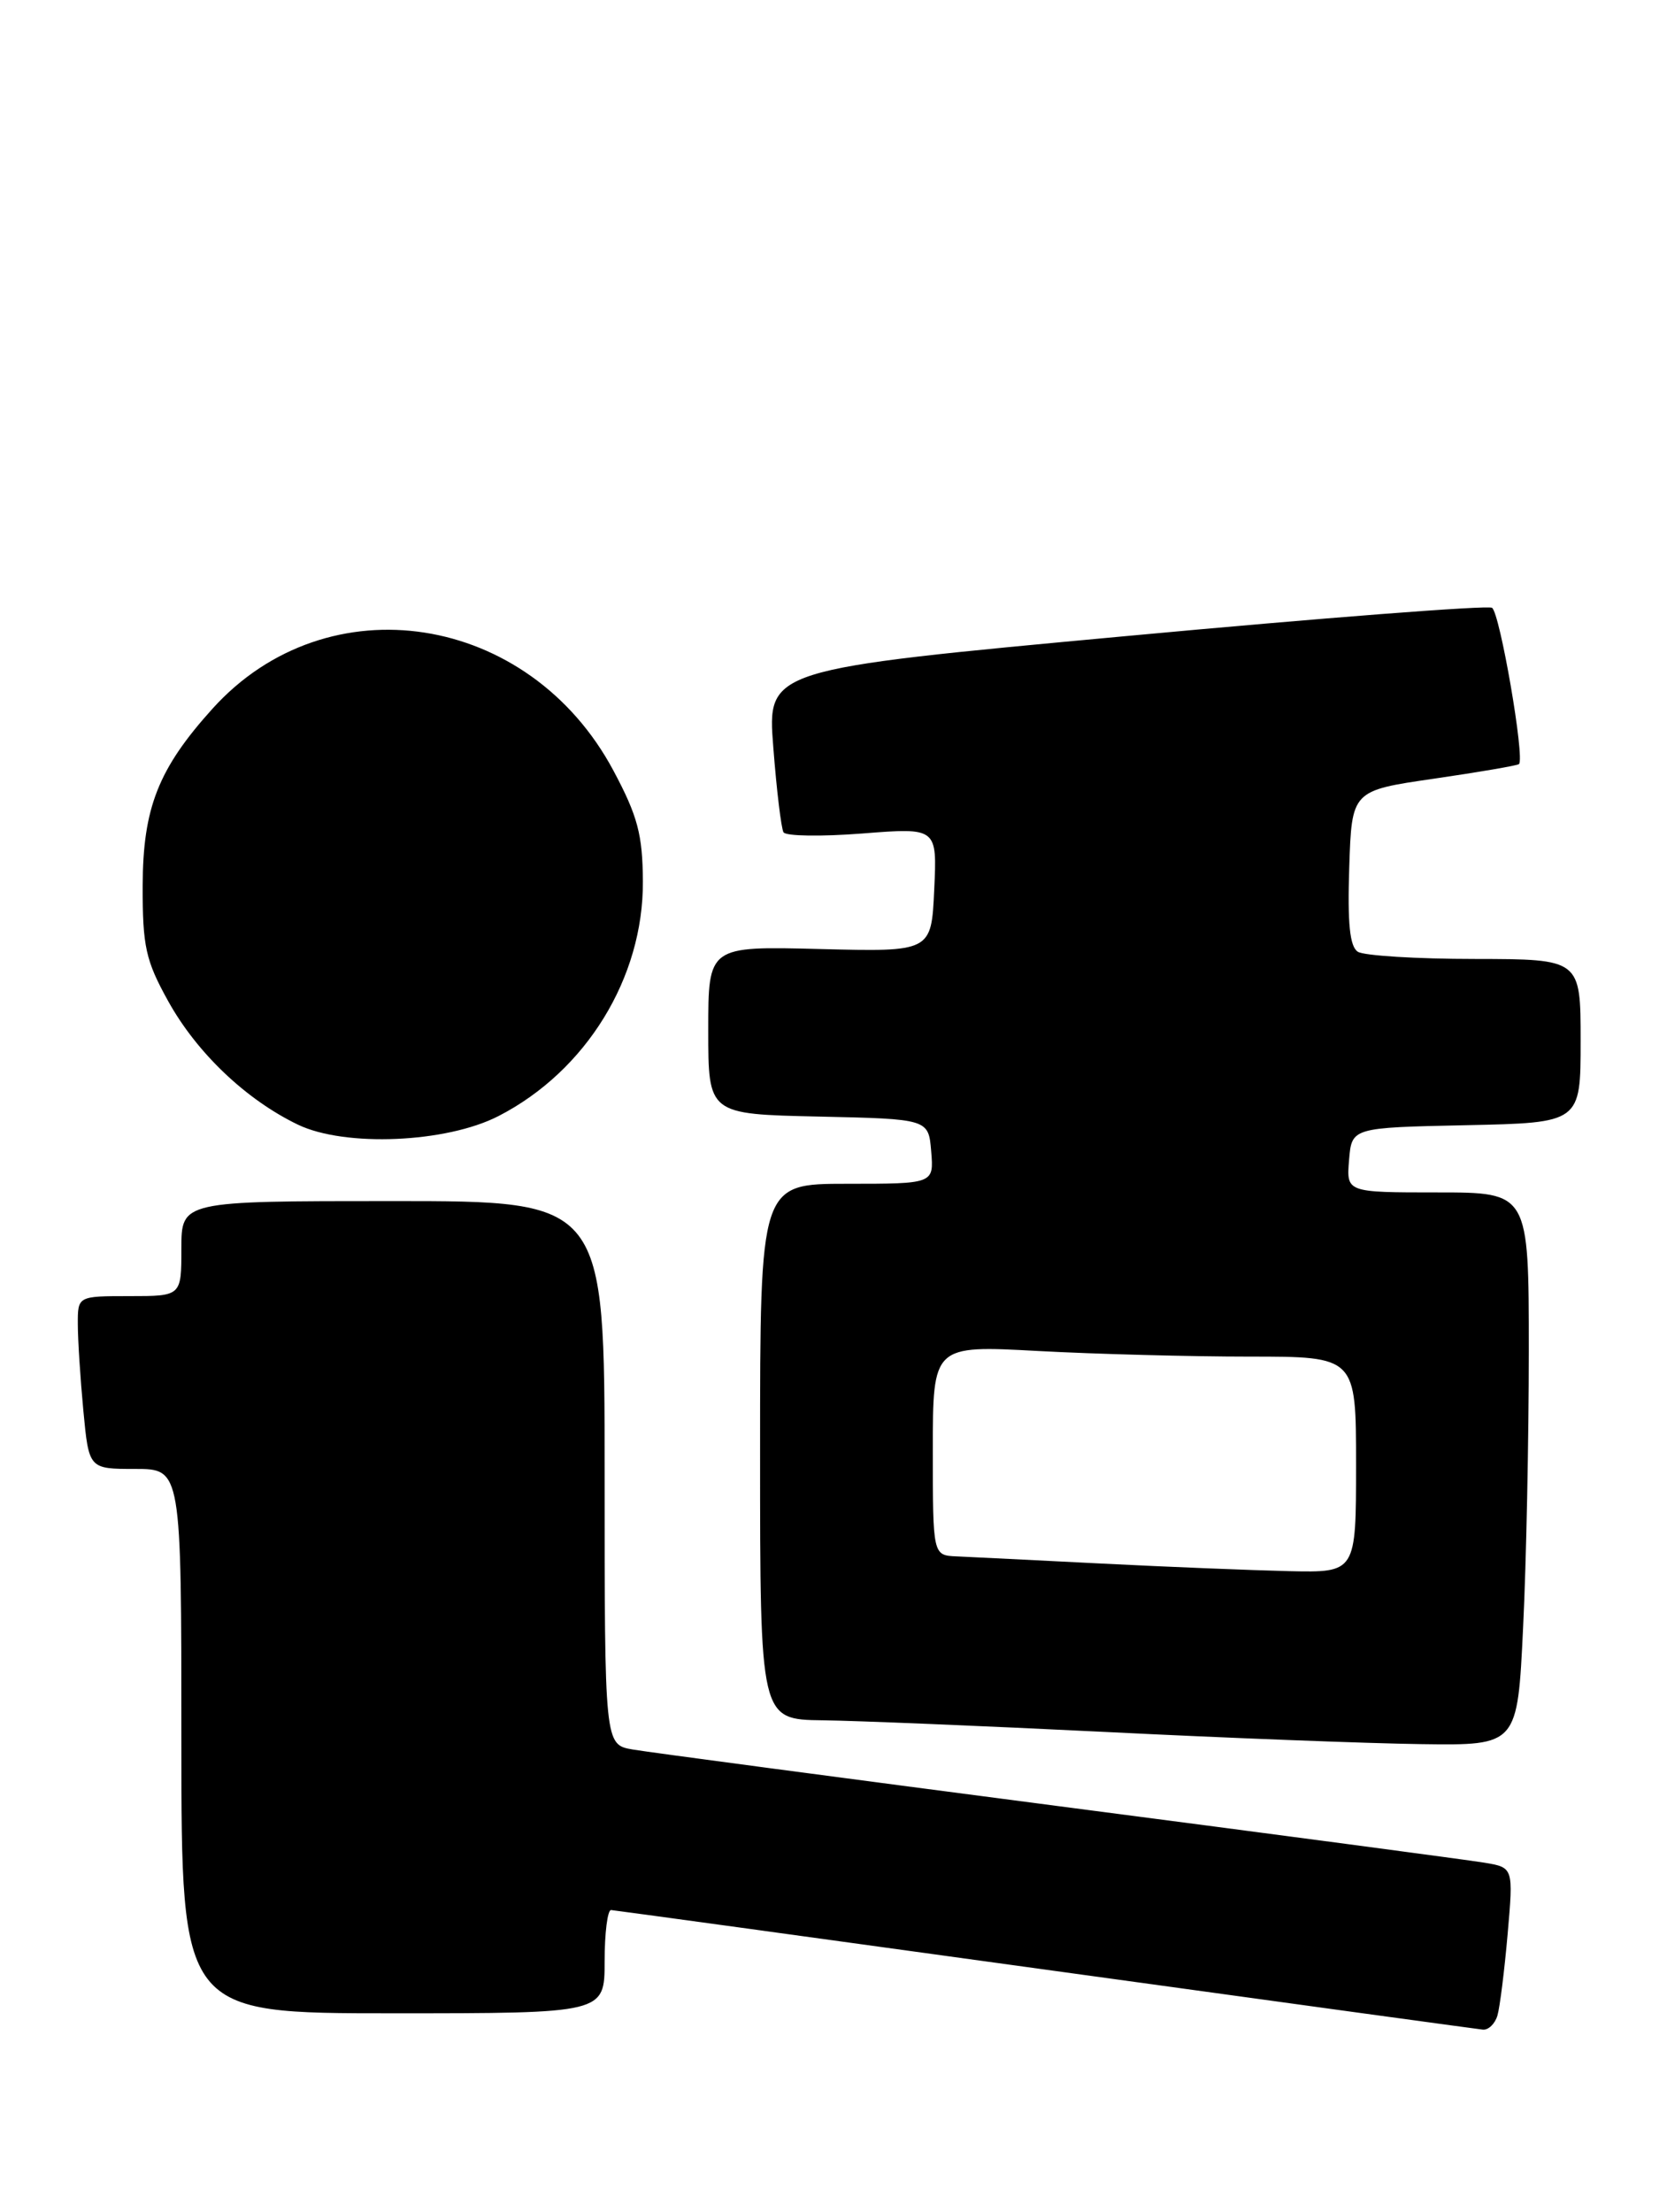 <?xml version="1.0" encoding="UTF-8" standalone="no"?>
<!DOCTYPE svg PUBLIC "-//W3C//DTD SVG 1.1//EN" "http://www.w3.org/Graphics/SVG/1.1/DTD/svg11.dtd" >
<svg xmlns="http://www.w3.org/2000/svg" xmlns:xlink="http://www.w3.org/1999/xlink" version="1.1" viewBox="0 0 193 256">
 <g >
 <path fill="currentColor"
d=" M 173.37 233.25 C 173.65 232.29 174.18 228.04 174.55 223.82 C 175.22 216.13 175.22 216.13 171.86 215.57 C 170.01 215.26 147.80 212.31 122.50 209.02 C 97.20 205.72 75.04 202.78 73.25 202.47 C 70.00 201.91 70.00 201.91 70.00 170.45 C 70.00 139.00 70.00 139.00 45.50 139.00 C 21.00 139.00 21.00 139.00 21.00 144.50 C 21.00 150.00 21.00 150.00 15.00 150.00 C 9.00 150.00 9.00 150.00 9.01 153.25 C 9.01 155.04 9.30 159.54 9.65 163.25 C 10.29 170.00 10.29 170.00 15.64 170.00 C 21.00 170.00 21.00 170.00 21.00 201.50 C 21.00 233.00 21.00 233.00 45.50 233.00 C 70.00 233.00 70.00 233.00 70.00 227.00 C 70.00 223.70 70.34 221.02 70.75 221.05 C 71.16 221.08 93.77 224.18 121.00 227.94 C 148.23 231.70 171.03 234.82 171.68 234.89 C 172.33 234.95 173.09 234.21 173.37 233.25 Z  M 176.34 188.34 C 176.71 180.83 177.00 166.43 177.00 156.34 C 177.00 138.00 177.00 138.00 166.44 138.00 C 155.88 138.00 155.88 138.00 156.19 134.25 C 156.50 130.50 156.50 130.50 169.75 130.22 C 183.00 129.94 183.00 129.94 183.00 120.47 C 183.00 111.00 183.00 111.00 170.75 110.98 C 164.01 110.98 157.92 110.60 157.21 110.15 C 156.27 109.56 156.00 106.87 156.21 100.42 C 156.50 91.50 156.50 91.50 166.00 90.12 C 171.22 89.36 175.66 88.60 175.86 88.43 C 176.57 87.81 173.65 70.90 172.74 70.34 C 172.24 70.03 153.15 71.50 130.32 73.62 C 88.82 77.46 88.82 77.46 89.53 86.48 C 89.91 91.44 90.45 95.87 90.71 96.32 C 90.98 96.77 95.09 96.83 99.85 96.46 C 108.50 95.78 108.50 95.78 108.16 102.97 C 107.83 110.16 107.83 110.16 94.91 109.83 C 82.00 109.50 82.00 109.50 82.00 119.22 C 82.00 128.94 82.00 128.94 94.75 129.22 C 107.50 129.50 107.50 129.50 107.81 133.25 C 108.12 137.00 108.12 137.00 98.06 137.00 C 88.00 137.00 88.00 137.00 88.00 168.00 C 88.00 199.00 88.00 199.00 95.25 199.09 C 99.24 199.14 113.97 199.75 128.00 200.44 C 142.03 201.14 158.49 201.77 164.59 201.85 C 175.69 202.00 175.69 202.00 176.34 188.34 Z  M 57.72 129.16 C 67.86 123.95 74.50 113.15 74.43 102.00 C 74.40 96.59 73.83 94.45 71.03 89.20 C 61.26 70.89 37.92 67.27 24.61 82.01 C 18.33 88.96 16.54 93.51 16.52 102.50 C 16.50 109.52 16.86 111.16 19.47 115.86 C 22.79 121.85 28.49 127.27 34.50 130.16 C 39.94 132.77 51.68 132.27 57.72 129.16 Z  M 127.50 180.95 C 119.80 180.56 112.26 180.19 110.75 180.12 C 108.00 180.00 108.00 180.00 108.00 167.85 C 108.00 155.69 108.00 155.69 120.16 156.35 C 126.84 156.71 137.87 157.00 144.66 157.00 C 157.00 157.00 157.00 157.00 157.00 169.50 C 157.00 182.00 157.00 182.00 149.25 181.83 C 144.99 181.73 135.20 181.34 127.50 180.95 Z "/>
</g>
</svg>